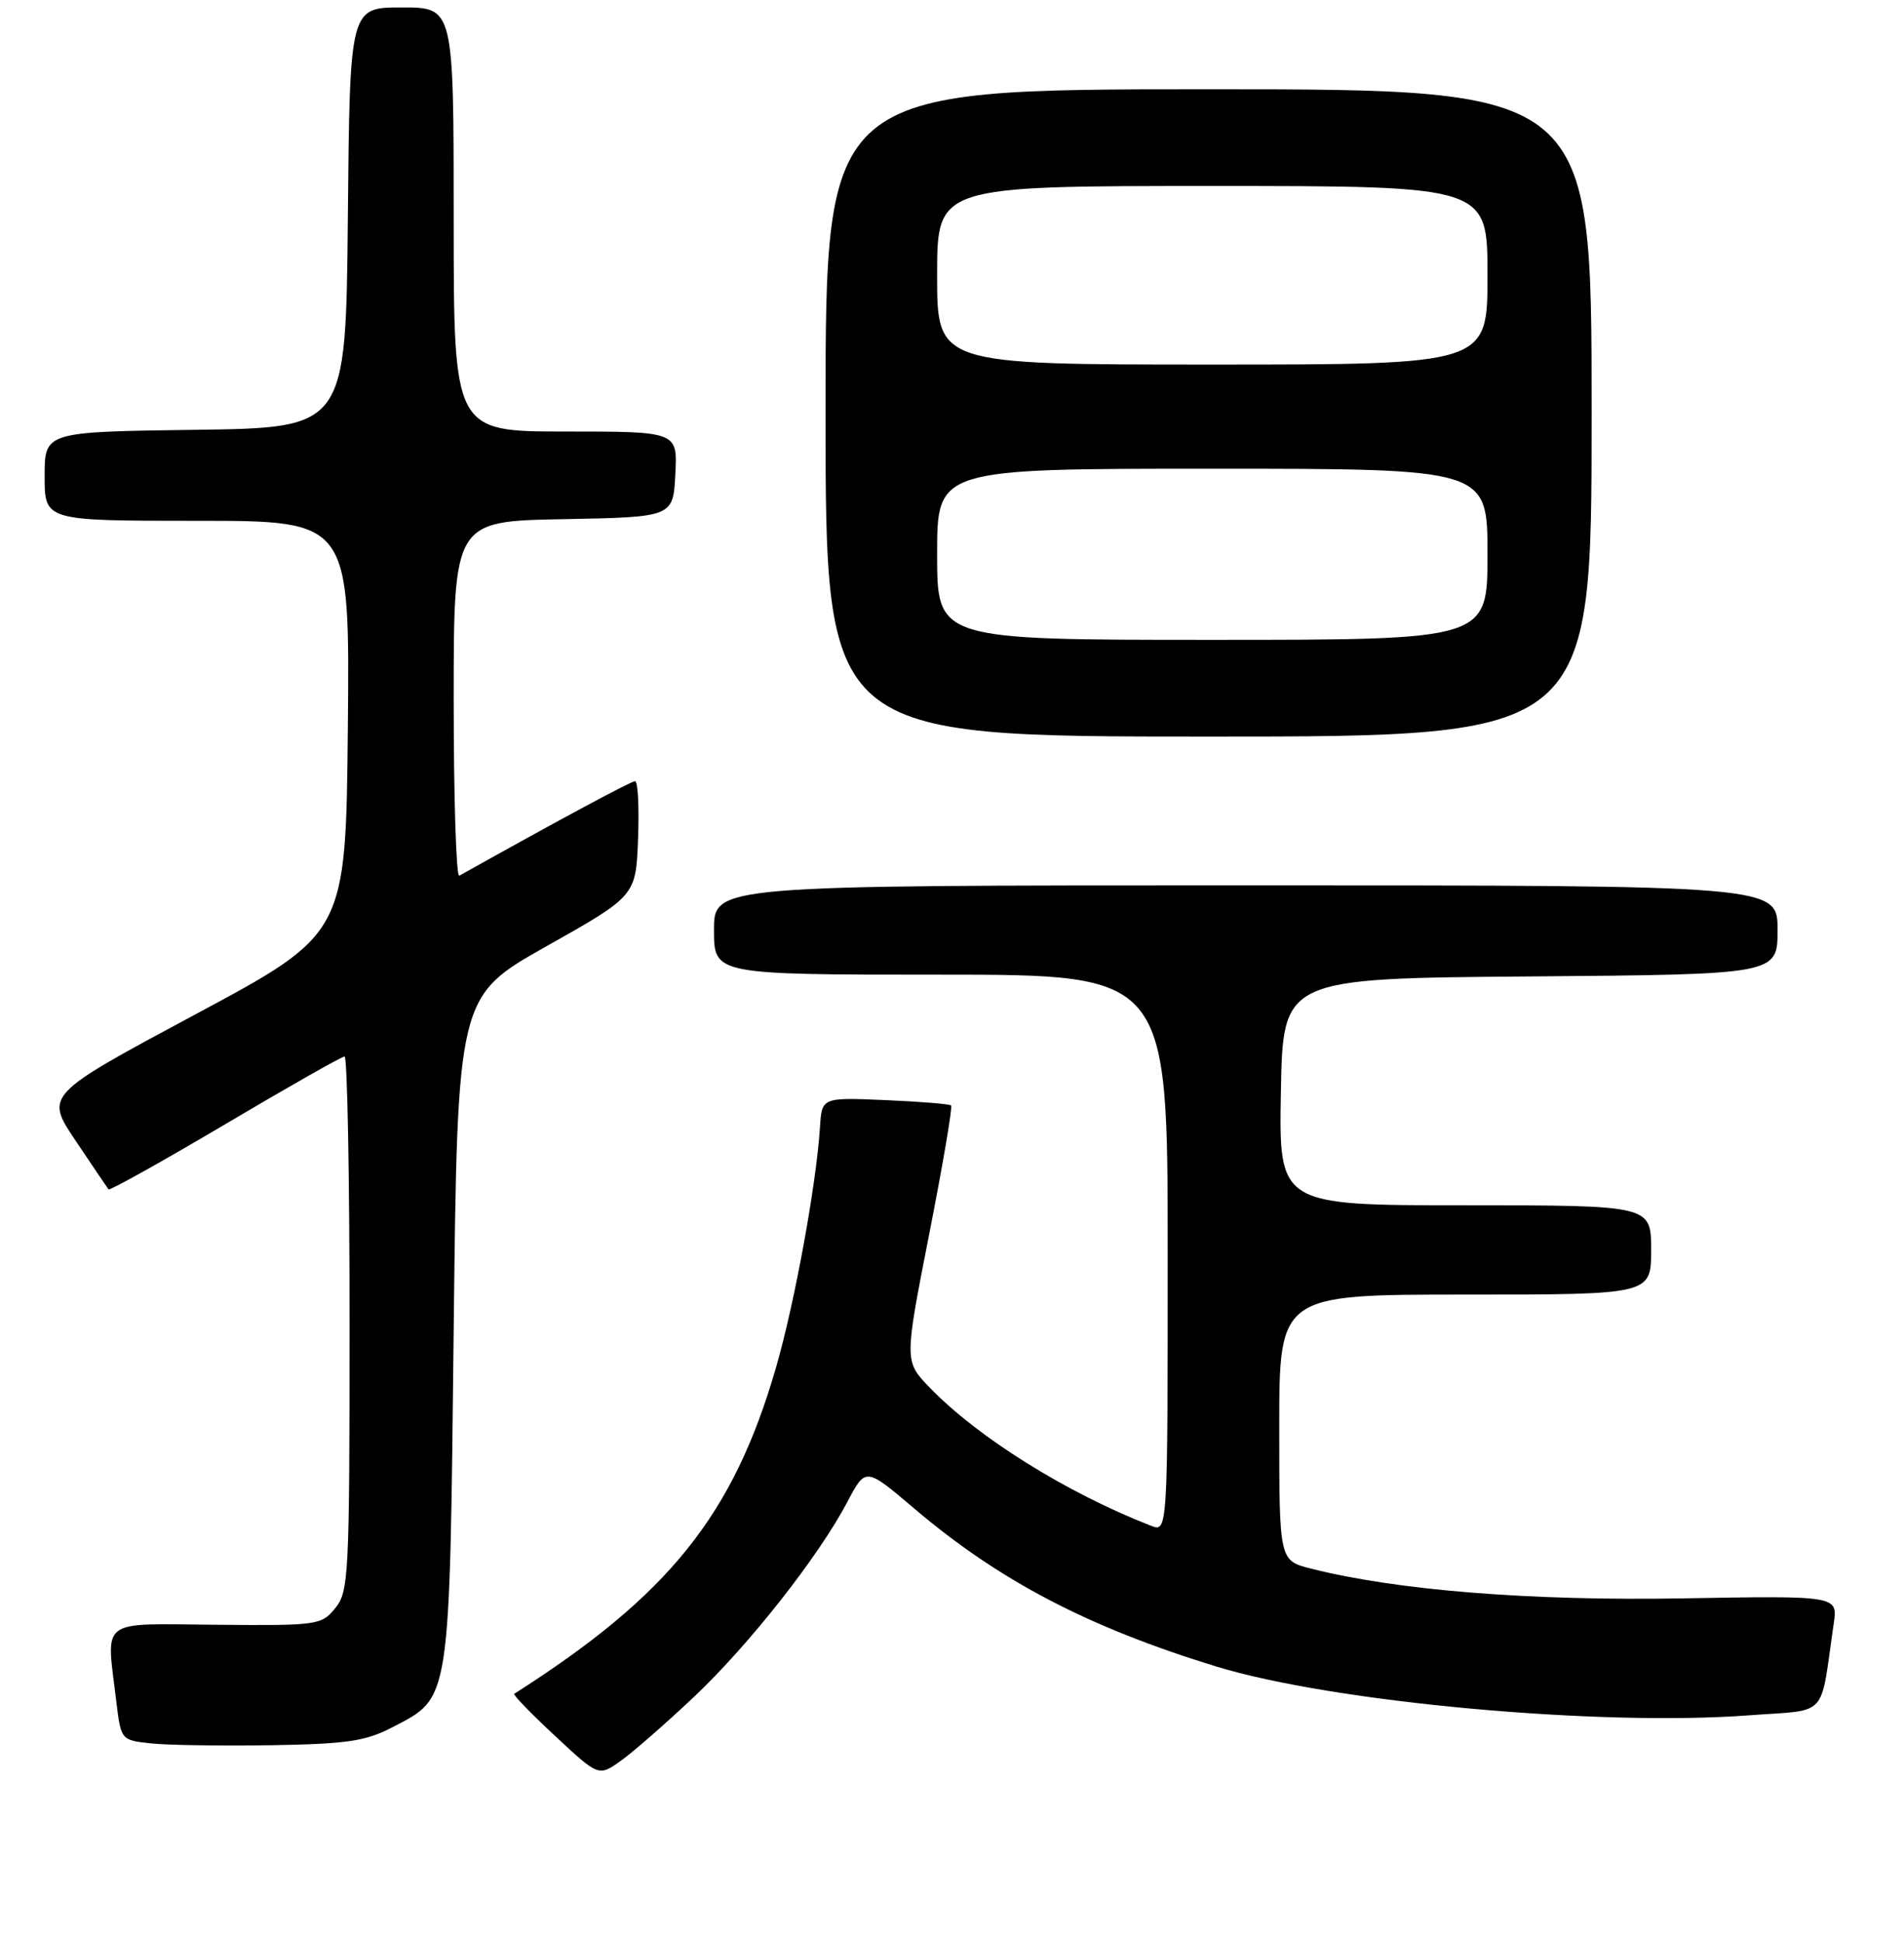 <?xml version="1.0" encoding="UTF-8" standalone="no"?>
<!DOCTYPE svg PUBLIC "-//W3C//DTD SVG 1.1//EN" "http://www.w3.org/Graphics/SVG/1.1/DTD/svg11.dtd" >
<svg xmlns="http://www.w3.org/2000/svg" xmlns:xlink="http://www.w3.org/1999/xlink" version="1.1" viewBox="0 0 256 261">
 <g >
 <path fill="currentColor"
d=" M 93.28 228.10 C 100.73 221.07 110.08 209.19 113.94 201.85 C 116.39 197.20 116.39 197.20 122.94 202.77 C 134.37 212.47 146.27 218.69 163.50 223.98 C 179.18 228.79 214.97 232.07 235.18 230.55 C 245.99 229.74 244.66 231.17 246.55 218.23 C 247.10 214.47 247.10 214.47 226.30 214.83 C 205.78 215.19 187.88 213.76 176.30 210.84 C 172.00 209.76 172.00 209.76 172.00 191.88 C 172.00 174.00 172.00 174.00 197.00 174.00 C 222.00 174.00 222.00 174.00 222.00 168.00 C 222.00 162.00 222.00 162.00 196.97 162.00 C 171.95 162.00 171.95 162.00 172.22 146.75 C 172.50 131.50 172.50 131.50 205.75 131.24 C 239.00 130.97 239.00 130.97 239.00 124.99 C 239.00 119.00 239.00 119.00 167.50 119.00 C 96.00 119.00 96.00 119.00 96.00 125.00 C 96.00 131.00 96.00 131.00 126.50 131.00 C 157.00 131.00 157.00 131.00 157.00 168.48 C 157.00 205.95 157.00 205.95 154.75 205.07 C 143.37 200.63 131.53 193.24 125.02 186.52 C 121.58 182.97 121.58 182.97 124.92 165.95 C 126.76 156.59 128.09 148.77 127.88 148.58 C 127.67 148.38 123.67 148.06 119.00 147.86 C 110.50 147.50 110.50 147.50 110.25 151.50 C 109.76 159.20 106.85 175.11 104.35 183.76 C 98.61 203.63 89.98 214.39 69.14 227.66 C 68.94 227.78 71.42 230.34 74.64 233.33 C 80.49 238.78 80.49 238.78 83.46 236.67 C 85.10 235.51 89.51 231.65 93.28 228.10 Z  M 52.73 232.17 C 60.62 228.08 60.44 229.27 61.00 178.71 C 61.50 133.92 61.50 133.92 73.50 127.17 C 85.50 120.41 85.50 120.41 85.79 112.71 C 85.95 108.47 85.77 105.00 85.39 105.00 C 84.84 105.00 75.49 110.02 61.75 117.70 C 61.34 117.93 61.00 107.30 61.00 94.09 C 61.00 70.05 61.00 70.05 75.75 69.78 C 90.50 69.50 90.50 69.50 90.80 63.75 C 91.10 58.00 91.10 58.00 76.05 58.00 C 61.00 58.00 61.00 58.00 61.00 29.50 C 61.00 1.00 61.00 1.00 54.02 1.00 C 47.03 1.00 47.03 1.00 46.77 29.25 C 46.50 57.50 46.50 57.50 26.25 57.77 C 6.00 58.04 6.00 58.04 6.00 64.02 C 6.00 70.00 6.00 70.00 26.52 70.00 C 47.03 70.00 47.03 70.00 46.77 97.75 C 46.50 125.50 46.50 125.50 26.27 136.34 C 6.04 147.18 6.04 147.18 10.18 153.34 C 12.45 156.73 14.44 159.66 14.59 159.86 C 14.75 160.05 21.80 156.12 30.27 151.11 C 38.73 146.10 45.95 142.00 46.33 142.00 C 46.70 142.00 47.00 158.15 47.00 177.89 C 47.00 211.80 46.89 213.91 45.08 216.14 C 43.22 218.43 42.73 218.50 29.08 218.38 C 13.09 218.25 14.28 217.34 15.64 228.70 C 16.27 233.90 16.27 233.90 20.38 234.33 C 22.65 234.57 29.90 234.67 36.50 234.57 C 46.66 234.40 49.15 234.03 52.73 232.17 Z  M 214.00 55.50 C 214.00 12.00 214.00 12.00 162.50 12.00 C 111.00 12.00 111.00 12.00 111.00 55.50 C 111.00 99.00 111.00 99.00 162.50 99.00 C 214.00 99.00 214.00 99.00 214.00 55.50 Z  M 126.00 74.50 C 126.00 63.00 126.00 63.00 163.00 63.00 C 200.00 63.00 200.00 63.00 200.00 74.50 C 200.00 86.00 200.00 86.00 163.00 86.00 C 126.00 86.00 126.00 86.00 126.00 74.50 Z  M 126.00 37.00 C 126.00 25.00 126.00 25.00 163.00 25.00 C 200.00 25.00 200.00 25.00 200.00 37.00 C 200.00 49.00 200.00 49.00 163.00 49.00 C 126.00 49.00 126.00 49.00 126.00 37.00 Z "/>
</g>
</svg>